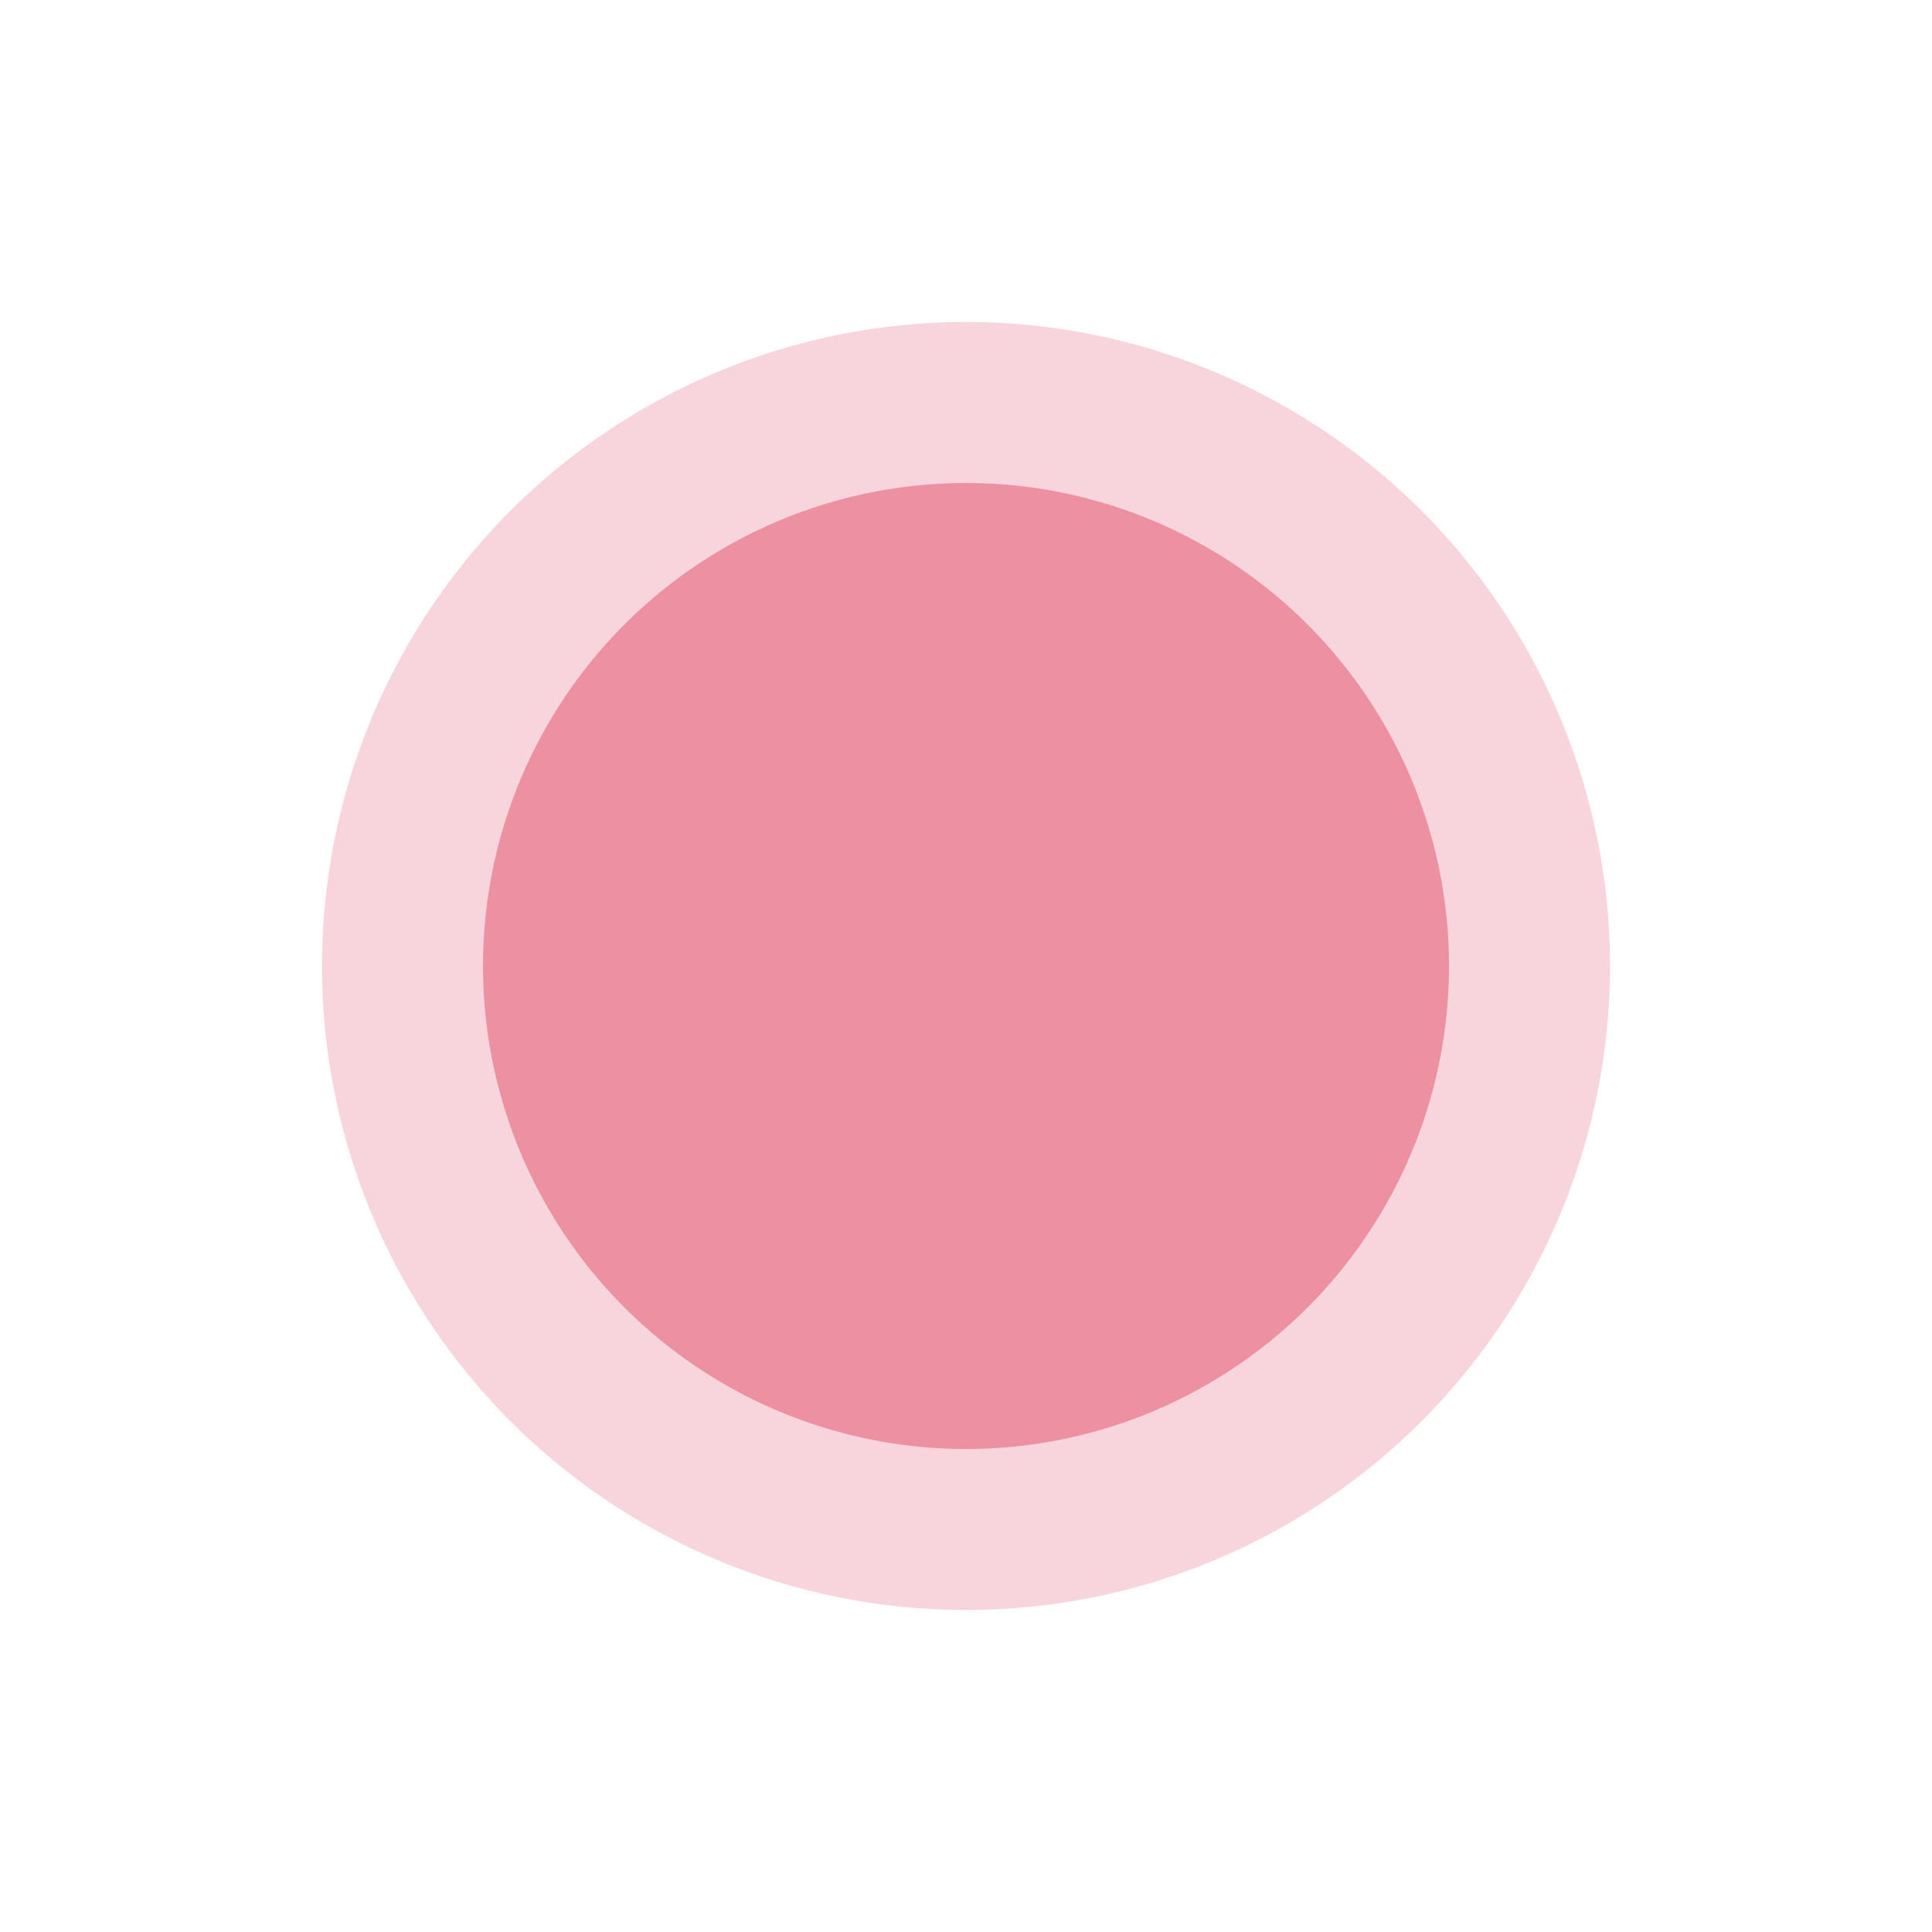<?xml version="1.0" encoding="utf-8"?>
<!-- Generator: Adobe Illustrator 21.0.0, SVG Export Plug-In . SVG Version: 6.00 Build 0)  -->
<svg version="1.1" id="图层_1" xmlns="http://www.w3.org/2000/svg" x="0px" y="0px" viewBox="0 0 24 24"
	style="enable-background:new 0 0 24 24;" xml:space="preserve">
<style type="text/css">
	.st0{display:none;fill:#EF5E5E;}
	.st1{display:none;fill:none;stroke:#FFFFFF;stroke-miterlimit:10;}
	.st2{display:none;}
	.st3{display:inline;fill:none;stroke:#FFFFFF;stroke-miterlimit:10;}
	.st4{display:inline;fill:none;stroke:#FFFFFF;stroke-width:0.75;stroke-miterlimit:10;}
	.st5{display:none;fill:#F4810A;}
	.st6{display:none;fill:#FFFFFF;}
	.st7{display:inline;fill:#FFFFFF;}
	.st8{fill:#E87489;fill-opacity:0.3;}
	.st9{fill:#E87489;fill-opacity:0.7;}
</style>
<rect x="2" y="2" class="st0" width="20" height="20"/>
<circle class="st0" cx="12" cy="12" r="12"/>
<path id="pen_x5F_white" class="st1" d="M6.2,4.5c0,0,5.3,3.9,5.6,5.9c0.3,1.6-3.3,4.4-2.8,5.9c0.7,2.2,8.8,3.1,8.8,3.1"/>
<line id="line_x5F_white" class="st1" x1="6.5" y1="4.3" x2="17.5" y2="19.6"/>
<g id="highlighter_x5F_white" class="st2">
	<polygon class="st3" points="14.1,5.4 19.2,10.3 13.8,15.6 8.7,10.8 	"/>
	<polygon class="st3" points="7.5,15.1 9.4,17.2 10.5,16.2 13.3,15.4 9.1,11.3 8.3,14 	"/>
	<polygon class="st4" points="8.2,17.8 6.7,16.2 4.8,17.9 7.1,18.6 	"/>
</g>
<path id="Pan_and_Zoom_x5F_orange" class="st5" d="M17.6,7.2c-0.3,0-0.6,0.1-0.8,0.2v-1c0-0.9-0.7-1.6-1.6-1.6
	c-0.3,0-0.6,0.1-0.9,0.3C14.1,4.5,13.5,4,12.8,4s-1.3,0.4-1.5,1.1c-0.3-0.2-0.6-0.3-0.9-0.3c-0.9,0-1.6,0.7-1.6,1.6v5.9l-1.1-1.9
	c-0.2-0.4-0.5-0.6-1-0.8C6.4,9.6,6,9.6,5.6,9.9c-0.7,0.4-1,1.4-0.6,2.2c0,0,0.5,1.1,2.1,4.3c0.7,1.5,1.6,2.6,2.4,3.2
	c0.7,0.5,1.2,0.5,1.2,0.5h4c0.7,0,1.3-0.2,1.9-0.7c0.5-0.4,1-1,1.4-1.8c0.7-1.5,1.1-3.6,1.1-6V8.8C19.2,7.9,18.5,7.2,17.6,7.2
	L17.6,7.2z M18.4,11.6c0,2.3-0.4,4.2-1.1,5.6c-0.5,0.9-1.3,2-2.5,2h-4c0,0-0.4,0-0.9-0.4c-0.5-0.4-1.3-1.2-2.1-2.8
	c-1.6-3.2-2.1-4.3-2.1-4.3c0,0,0,0,0,0c-0.2-0.4-0.1-0.9,0.3-1.1c0.2-0.1,0.4-0.1,0.5-0.1c0.2,0.1,0.4,0.2,0.5,0.4c0,0,0,0,0,0
	L8.3,13c0.3,0.5,0.5,0.7,0.9,0.6c0.3-0.1,0.5-0.4,0.5-0.9V6.4c0-0.4,0.4-0.8,0.8-0.8s0.8,0.4,0.8,0.8v5.2c0,0.2,0.2,0.4,0.4,0.4
	s0.4-0.2,0.4-0.4v-6c0-0.4,0.4-0.8,0.8-0.8c0.4,0,0.8,0.4,0.8,0.8v6c0,0.2,0.2,0.4,0.4,0.4s0.4-0.2,0.4-0.4V6.4
	c0-0.4,0.4-0.8,0.8-0.8C15.6,5.6,16,6,16,6.4v6c0,0.2,0.2,0.4,0.4,0.4s0.4-0.2,0.4-0.4V8.8c0-0.4,0.4-0.8,0.8-0.8
	c0.4,0,0.8,0.4,0.8,0.8L18.4,11.6L18.4,11.6z"/>
<g id="Clear_all_annotation_x5F_white" class="st2">
	<line class="st3" x1="19.6" y1="4.4" x2="4.4" y2="19.6"/>
	<line class="st3" x1="4.4" y1="4.4" x2="19.6" y2="19.6"/>
</g>
<path id="Play_x5F_white" class="st6" d="M17.4,10.8l-4.8-3.4L8.1,4.2C7.2,3.6,6,4.3,6,5.5L6,12l0,6.5c0,1.2,1.2,1.9,2.1,1.2
	l4.4-3.2l4.8-3.5C18.2,12.6,18.2,11.4,17.4,10.8z M16.7,12.5l-4.5,3.1l-4.1,2.8c-1,0.8-1.1,0.8-1.1-0.7l0-5.7l0-5.7
	c0-1.5,0-1.5,1.1-0.7l4.1,2.9l4.5,3.1C17,11.8,17,12.2,16.7,12.5z"/>
<path id="Stop_Record_x5F_white" class="st1" d="M17.6,19.5H6.4c-0.6,0-1.1-0.5-1.1-1.1V5.7c0-0.6,0.5-1.1,1.1-1.1h11.3
	c0.6,0,1.1,0.5,1.1,1.1v12.7C18.8,19,18.3,19.5,17.6,19.5z"/>
<g id="pause_x5F_white" class="st2">
	<rect x="6.3" y="4.5" class="st3" width="4.3" height="14.9"/>
	<rect x="13.5" y="4.5" class="st3" width="4.3" height="14.9"/>
</g>
<g id="Rectangle_x5F_white" class="st2">
	<rect x="4.5" y="5.9" class="st3" width="14.9" height="12.5"/>
	<rect x="4.5" y="5.9" class="st3" width="14.9" height="12.5"/>
	<rect x="4.5" y="5.9" class="st3" width="14.9" height="12.5"/>
</g>
<g id="text_x5F_white" class="st2">
	<path class="st7" d="M14.4,19.5c1.4-0.2,1.9-0.3,1.9-0.9c0-0.6-0.7-2.5-1.6-4.8H9c-0.2,0.5-1.5,3.8-1.5,4.5c0,0.8,0.7,1,2,1.2v0.3
		H4v-0.3c1.7-0.3,2-0.6,2.9-2.8l5.3-12.4l0.3-0.1l1.6,4.5c1.1,3,2.2,6.1,3.1,8.4c0.7,1.8,0.9,2.1,2.6,2.3v0.3h-5.6V19.5z M12,6.5
		c-1,2.2-1.9,4.5-2.7,6.5h5.1L12,6.5L12,6.5z"/>
</g>
<path id="next_x5F_orange" class="st5" d="M5,13.2c0-2.2,1.8-4,4-4h5.7v2.4L20,8.7L19,8.2v0h0l-4.3-2.3v2.3H8.5
	c-2.5,0-4.5,2-4.5,4.5v1c0,2.5,2,4.5,4.5,4.5H19v-1H9C6.8,17.2,5,15.4,5,13.2z"/>
<path id="return_x5F_orange" class="st5" d="M19,13.2c0-2.2-1.8-4-4-4H9.3v2.4L4,8.7L5,8.2v0h0l4.3-2.3v2.3h6.2c2.5,0,4.5,2,4.5,4.5
	v1c0,2.5-2,4.5-4.5,4.5H5v-1H15C17.2,17.2,19,15.4,19,13.2z"/>
<polygon id="done_x5F_orange" class="st5" points="20,6.9 19.3,6.2 9.3,16.3 4.7,11.7 4,12.4 9.3,17.7 9.9,17 "/>
<circle id="Circle_x5F_white" class="st1" cx="12" cy="12" r="7.5"/>
<polygon class="st1" points="12,7 5,17 19,17 "/>
<g id="Image" class="st2">
	<path class="st7" d="M19.4,5.1H4.6C4.3,5.1,4,5.4,4,5.7v12.5c0,0.3,0.2,0.6,0.6,0.6h14.8c0.3,0,0.6-0.2,0.6-0.6V5.7
		C20,5.4,19.7,5.1,19.4,5.1z M11.8,17.7l3-3.1l3.2,3.1C18.1,17.7,11.8,17.7,11.8,17.7z M18.8,16.9L14.7,13l-4.5,4.7H5.9l4.7-4.6
		l2.6,2.5l0.7-0.8l-3.4-3.2l-5.4,5.2V6.2h13.7L18.8,16.9L18.8,16.9z"/>
	<path class="st3" d="M12,9c0,0.9,0.7,1.6,1.6,1.6c0.9,0,1.6-0.7,1.6-1.6c0,0,0,0,0,0c0-0.9-0.7-1.6-1.6-1.6C12.8,7.3,12,8.1,12,9
		C12,9,12,9,12,9z"/>
</g>
<g id="pointer_x5F_red">
	<circle class="st8" cx="12" cy="12" r="8"/>
	<circle class="st9" cx="12" cy="12" r="6"/>
</g>
</svg>
